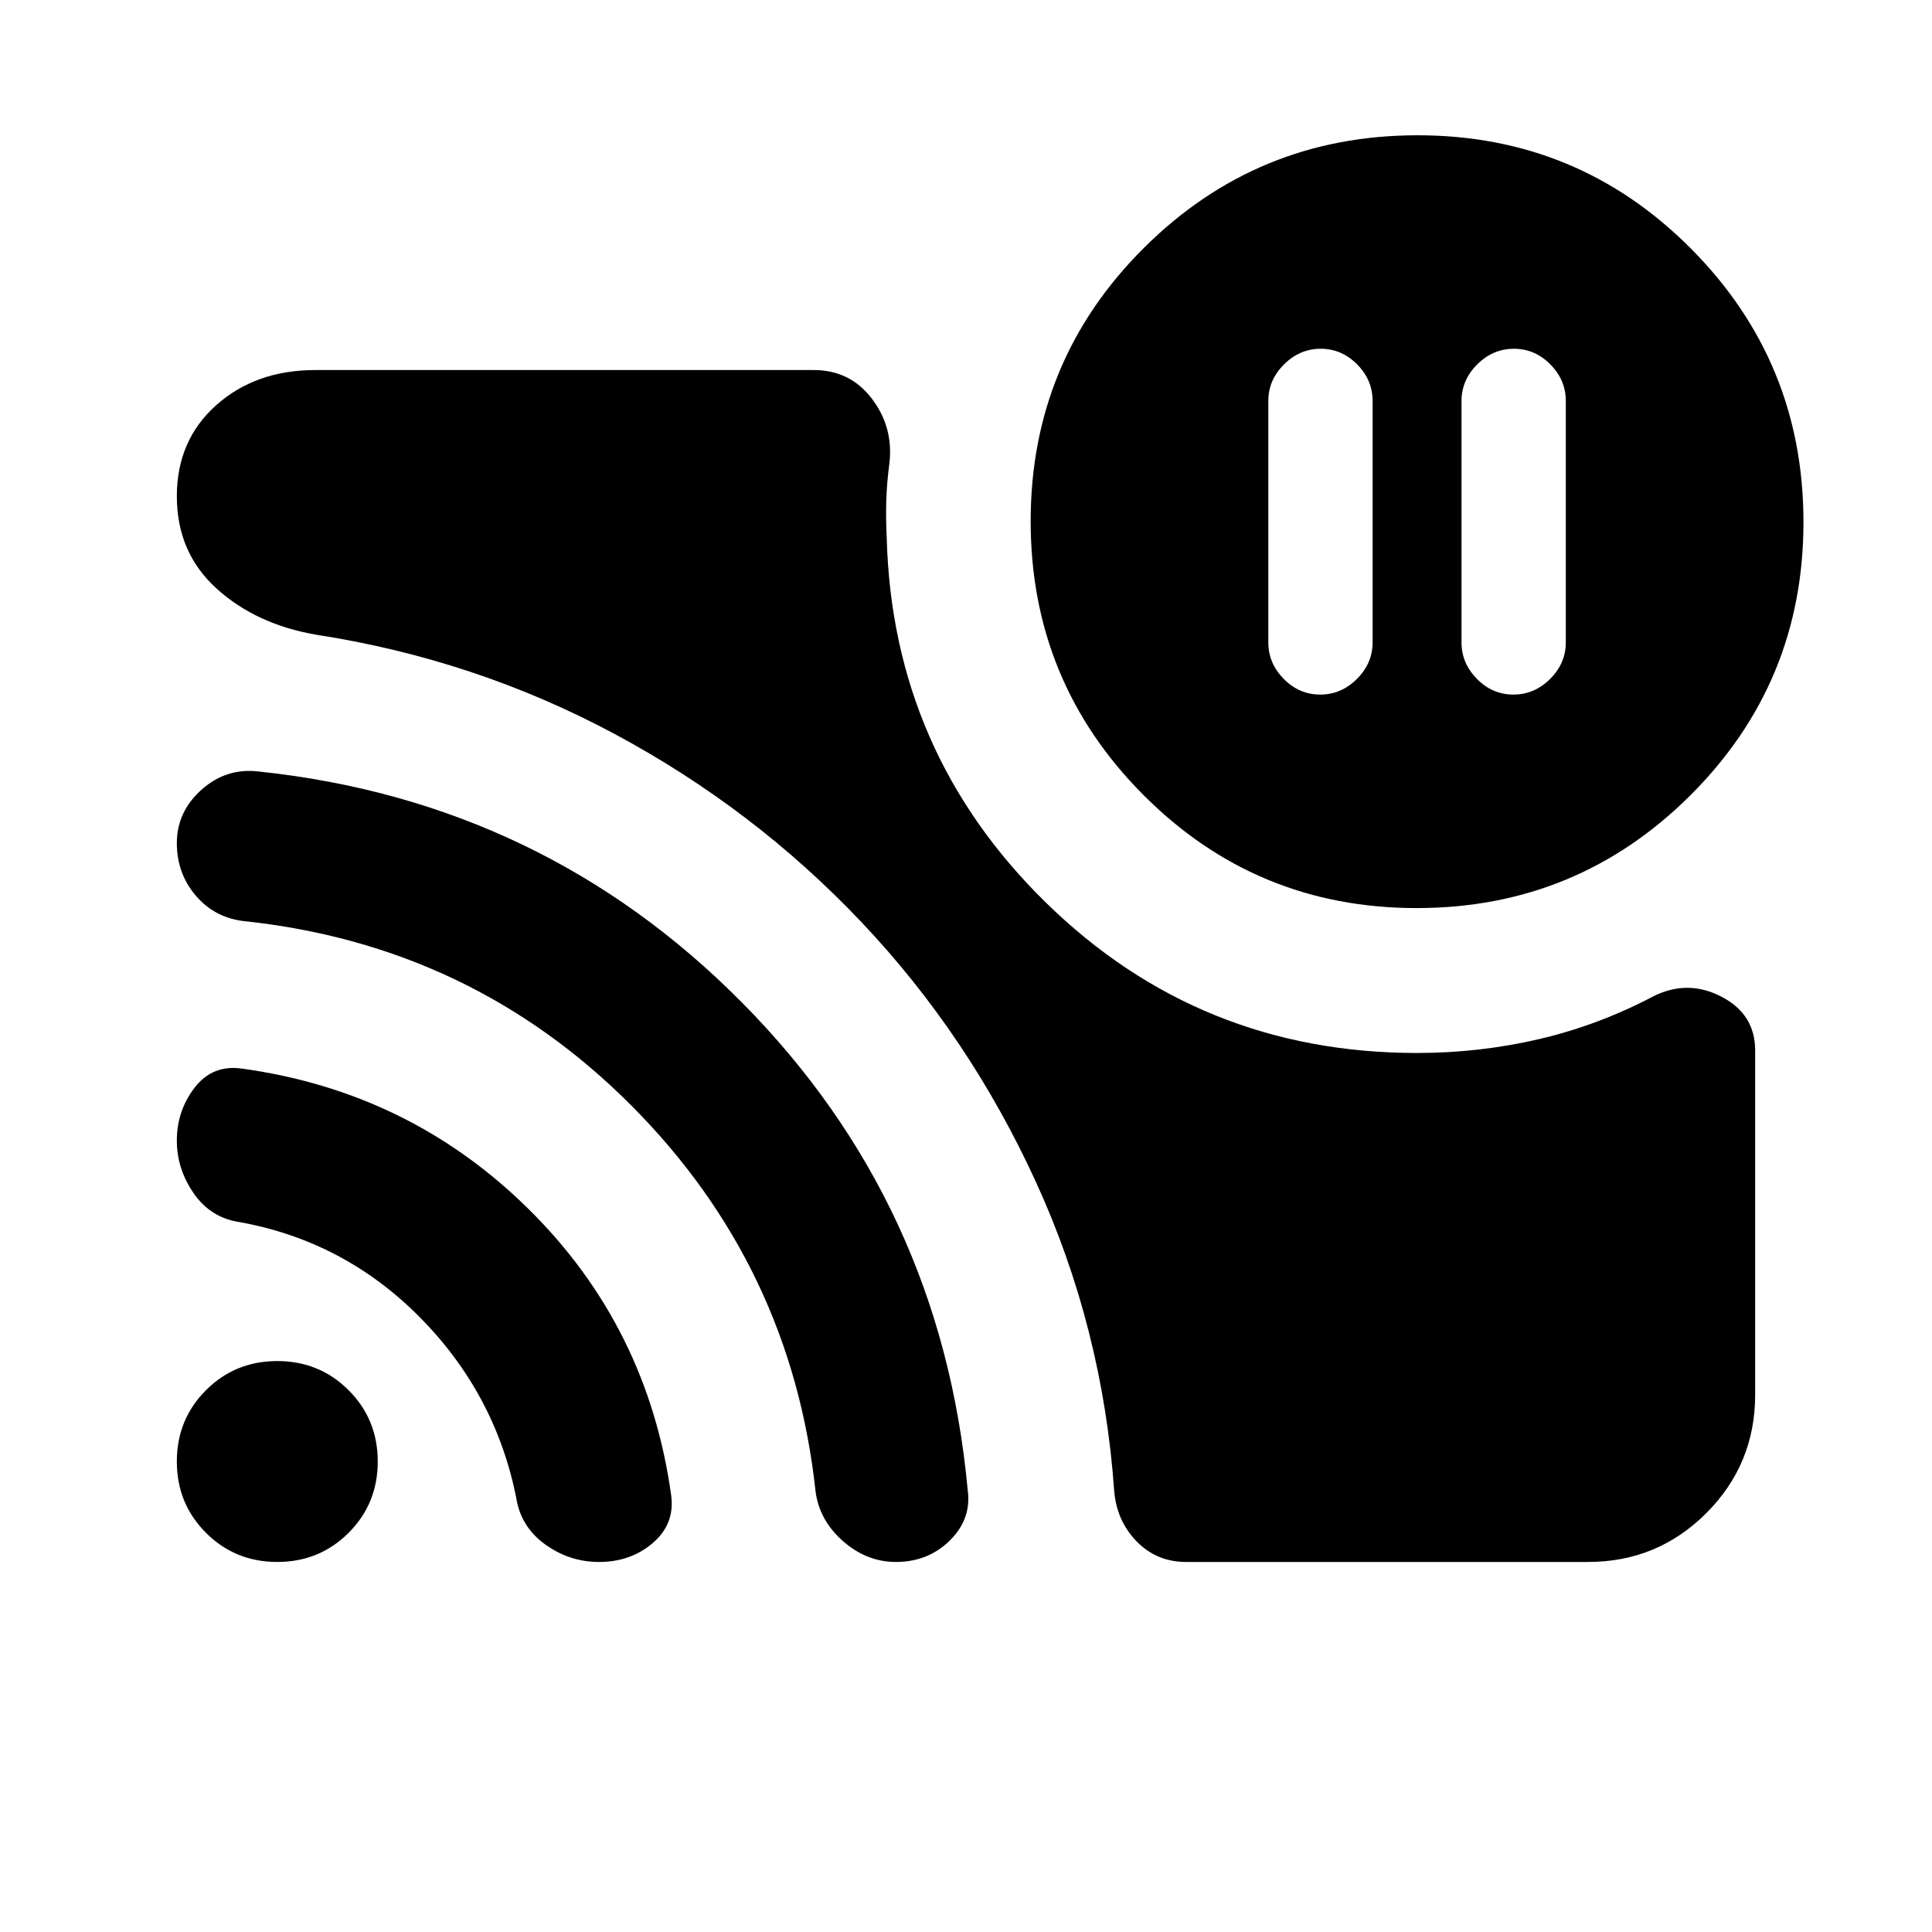 <svg xmlns="http://www.w3.org/2000/svg" height="20" viewBox="0 -960 960 960" width="20"><path d="M752.25-786.7q-10.44 0-18.23 7.78-7.8 7.77-7.8 18.14v120q0 10.36 7.68 18.14 7.67 7.77 18.11 7.77t18.24-7.77q7.79-7.78 7.79-18.14v-120q0-10.37-7.67-18.14-7.68-7.78-18.12-7.78Zm-96 0q-10.44 0-18.23 7.78-7.8 7.77-7.8 18.14v120q0 10.36 7.68 18.14 7.67 7.77 18.11 7.77t18.24-7.77q7.79-7.78 7.79-18.14v-120q0-10.37-7.67-18.14-7.68-7.78-18.12-7.78Zm47.88 349.92q31.07 0 60.66-6.9 29.6-6.91 57.17-21.47 16.87-8.24 33.52.45 16.65 8.7 16.65 26.65v171.1q0 34.51-24.26 58.8-24.26 24.28-58.74 24.28H589.41q-14.65 0-24.6-10.2-9.94-10.19-11.18-25.1-5.72-81.2-39.01-153.79-33.29-72.6-86.65-128.92-53.36-56.32-122.56-93.41-69.19-37.1-148.39-49.34-29.89-5.15-49.52-23.03-19.63-17.88-19.63-45.72t19.56-45.29q19.56-17.46 49.35-17.46h247.57q18.08 0 28.93 14.29 10.85 14.3 8.61 32.45-1.24 9.43-1.5 18.25-.26 8.81.22 18.48 2.87 106.55 79.15 181.21 76.28 74.67 184.37 74.67Zm-.23-72q-79.77 0-135.77-56.23-56-56.22-56-136 0-79.77 56.23-135.77 56.22-56 136-56 79.77 0 135.77 56.22 56 56.23 56 136 0 79.78-56.23 135.78-56.22 56-136 56ZM137.78-183.87q-20.95 0-35.43-14.48t-14.48-35.43q0-20.96 14.48-35.44 14.48-14.48 35.43-14.48 20.96 0 35.44 14.48 14.48 14.48 14.48 35.44 0 20.95-14.48 35.43t-35.44 14.48Zm159.87 0q-14.76 0-26.9-8.82-12.13-8.83-14.29-23.38-10.48-51.71-47.91-89.45-37.42-37.74-89.25-47.18-14.54-2.09-22.98-14.26-8.45-12.17-8.45-26.21 0-14.92 8.85-26.4 8.85-11.47 23.35-9.47 83.63 11.47 142.8 70.03 59.17 58.55 70.68 142.37 1.73 14.05-9.25 23.41-10.97 9.36-26.65 9.36Zm147.55 0q-14.48 0-26.2-10.24-11.72-10.24-13.72-24.52-12-112.11-91.43-191.9-79.44-79.8-192.7-91.78-14.61-1.73-23.94-12.74-9.34-11-9.34-25.99 0-15.65 12.34-26.62 12.33-10.97 28.53-8.97 141.11 14.96 240.03 114.87 98.93 99.92 112.06 242.02 2.04 14.39-8.79 25.13-10.83 10.74-26.84 10.74Z"/></svg>